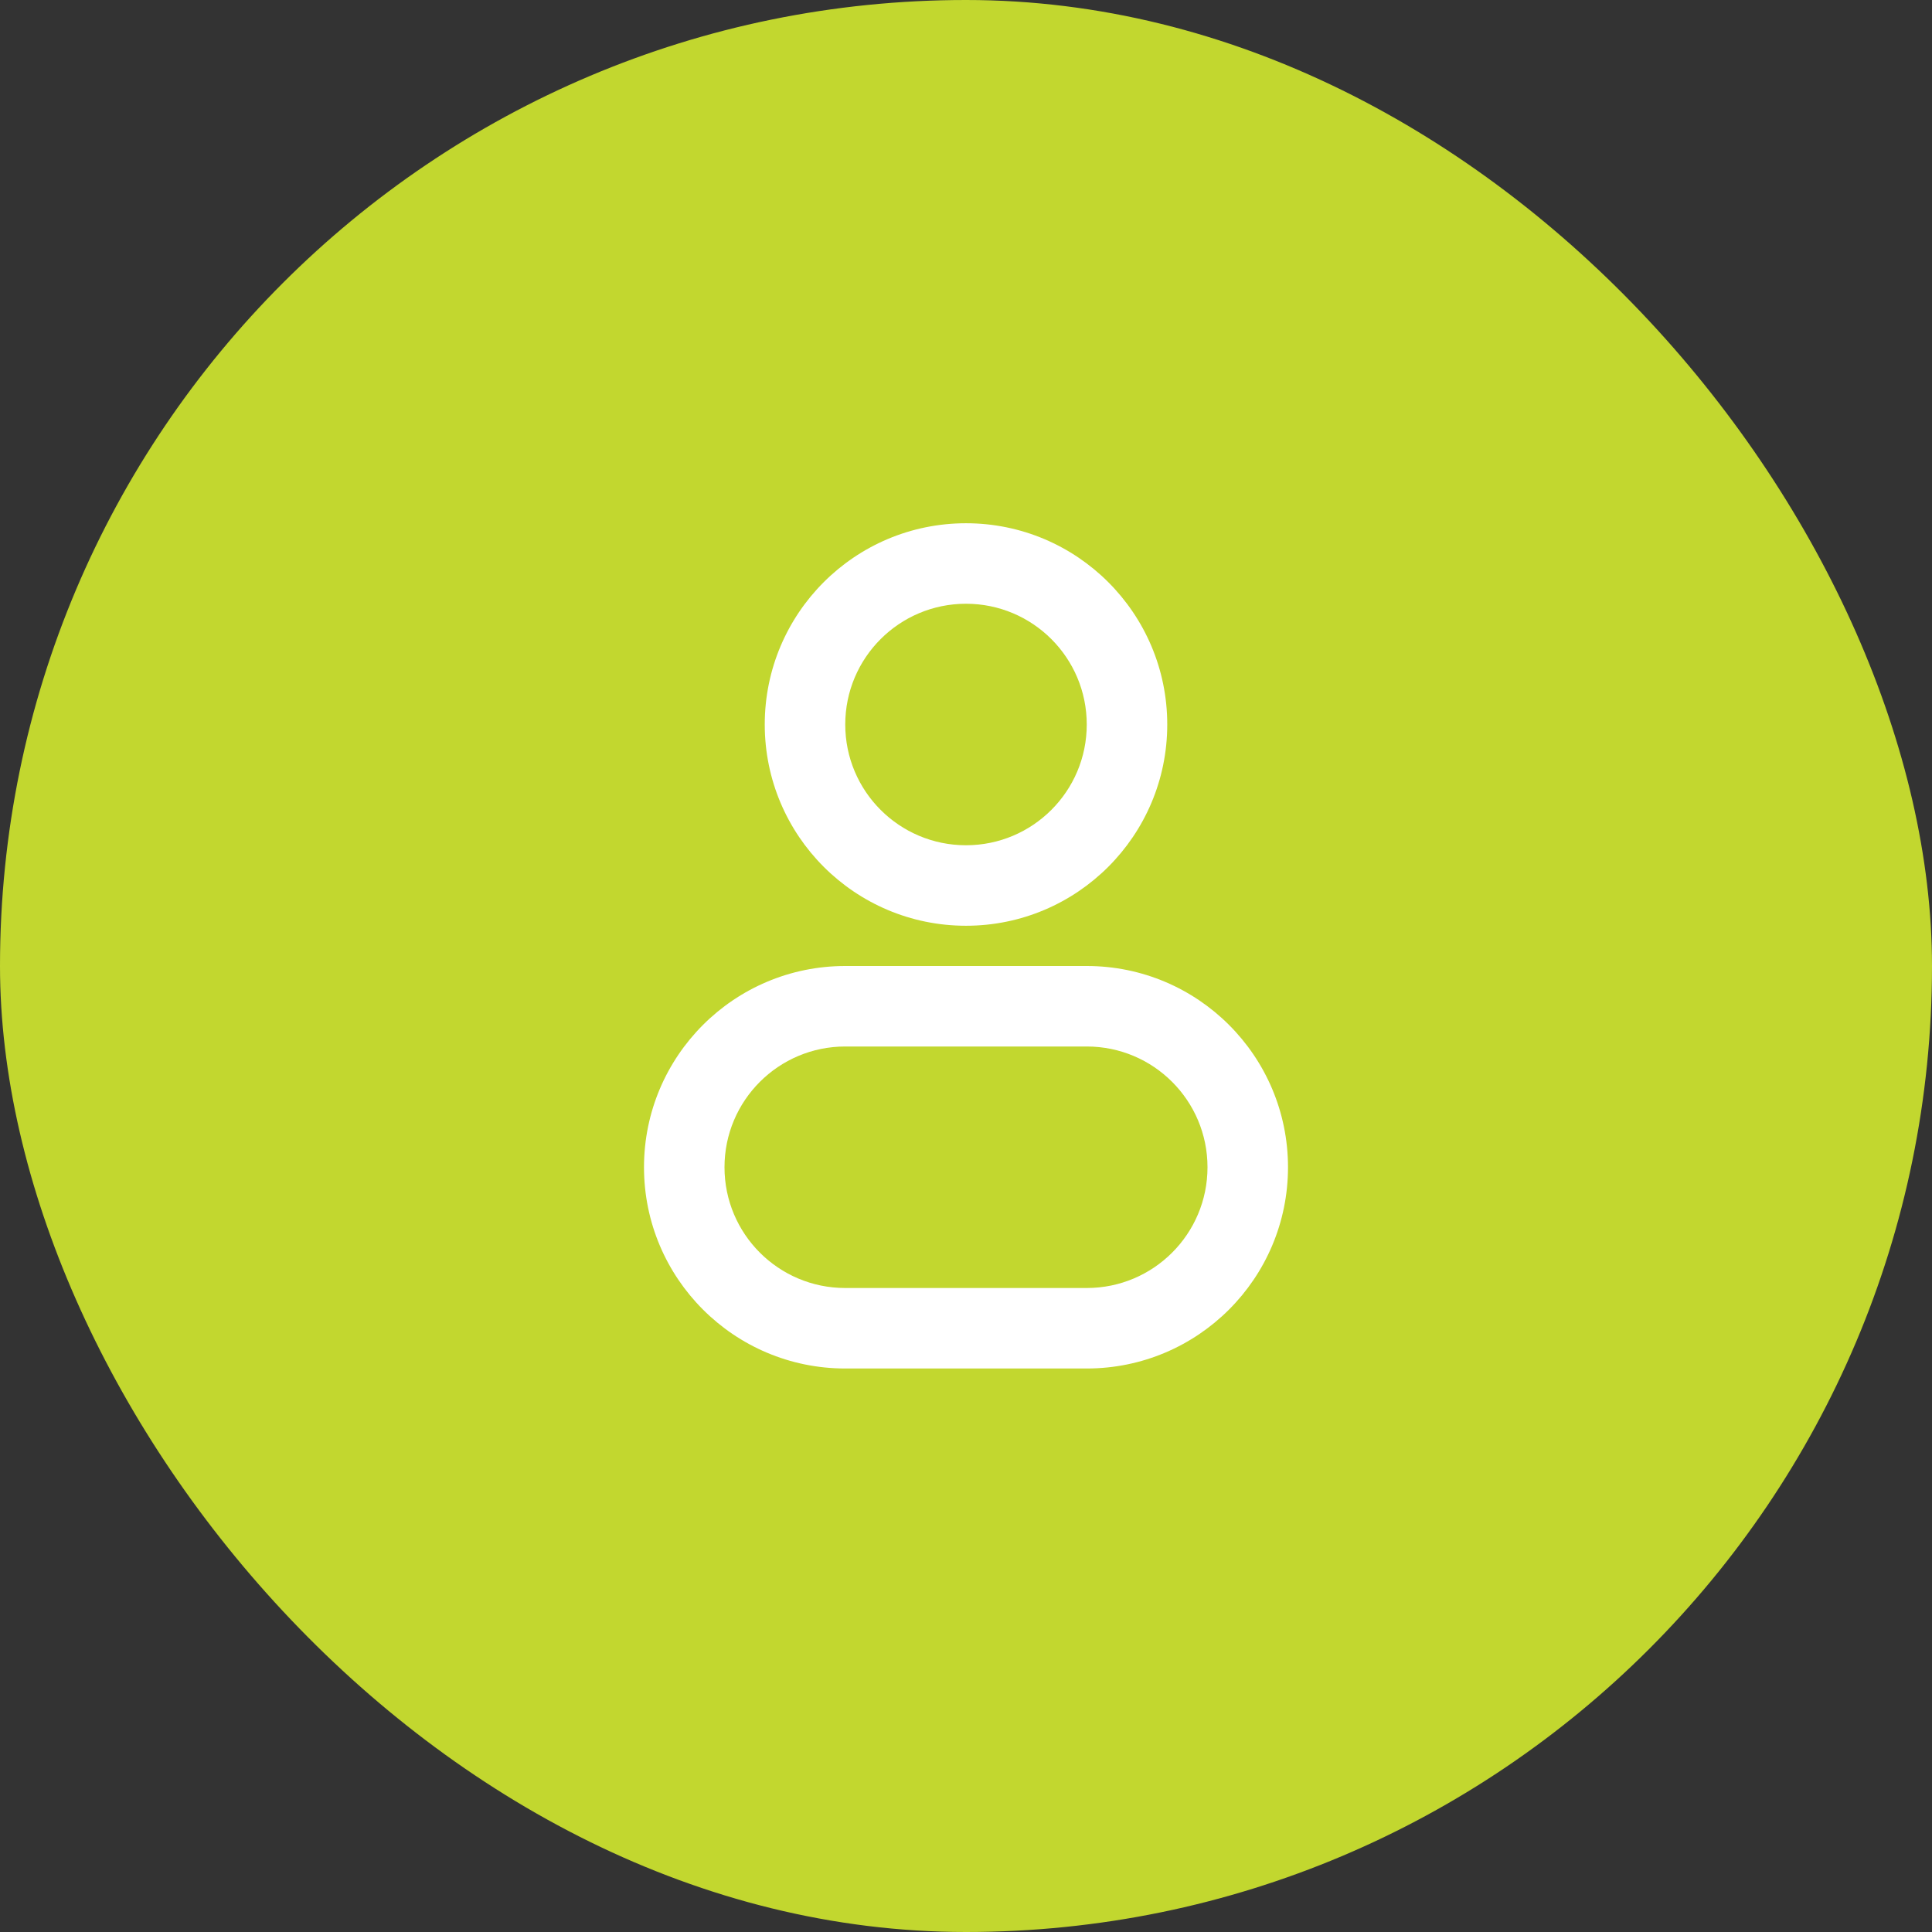 <svg width="48" height="48" viewBox="0 0 48 48" fill="none" xmlns="http://www.w3.org/2000/svg">
<rect x="0" y="0" width="48" height="48" fill="#333333" stroke="none"/>
<rect width="48" height="48" rx="24" fill="#C2D72F"/>
<path d="M27 18C27 19.657 25.657 21 24 21V23C26.761 23 29 20.761 29 18H27ZM24 21C22.343 21 21 19.657 21 18H19C19 20.761 21.239 23 24 23V21ZM21 18C21 16.343 22.343 15 24 15V13C21.239 13 19 15.239 19 18H21ZM24 15C25.657 15 27 16.343 27 18H29C29 15.239 26.761 13 24 13V15ZM21 26H27V24H21V26ZM27 32H21V34H27V32ZM21 32C19.343 32 18 30.657 18 29H16C16 31.761 18.239 34 21 34V32ZM30 29C30 30.657 28.657 32 27 32V34C29.761 34 32 31.761 32 29H30ZM27 26C28.657 26 30 27.343 30 29H32C32 26.239 29.761 24 27 24V26ZM21 24C18.239 24 16 26.239 16 29H18C18 27.343 19.343 26 21 26V24Z" fill="white"/>
</svg>
